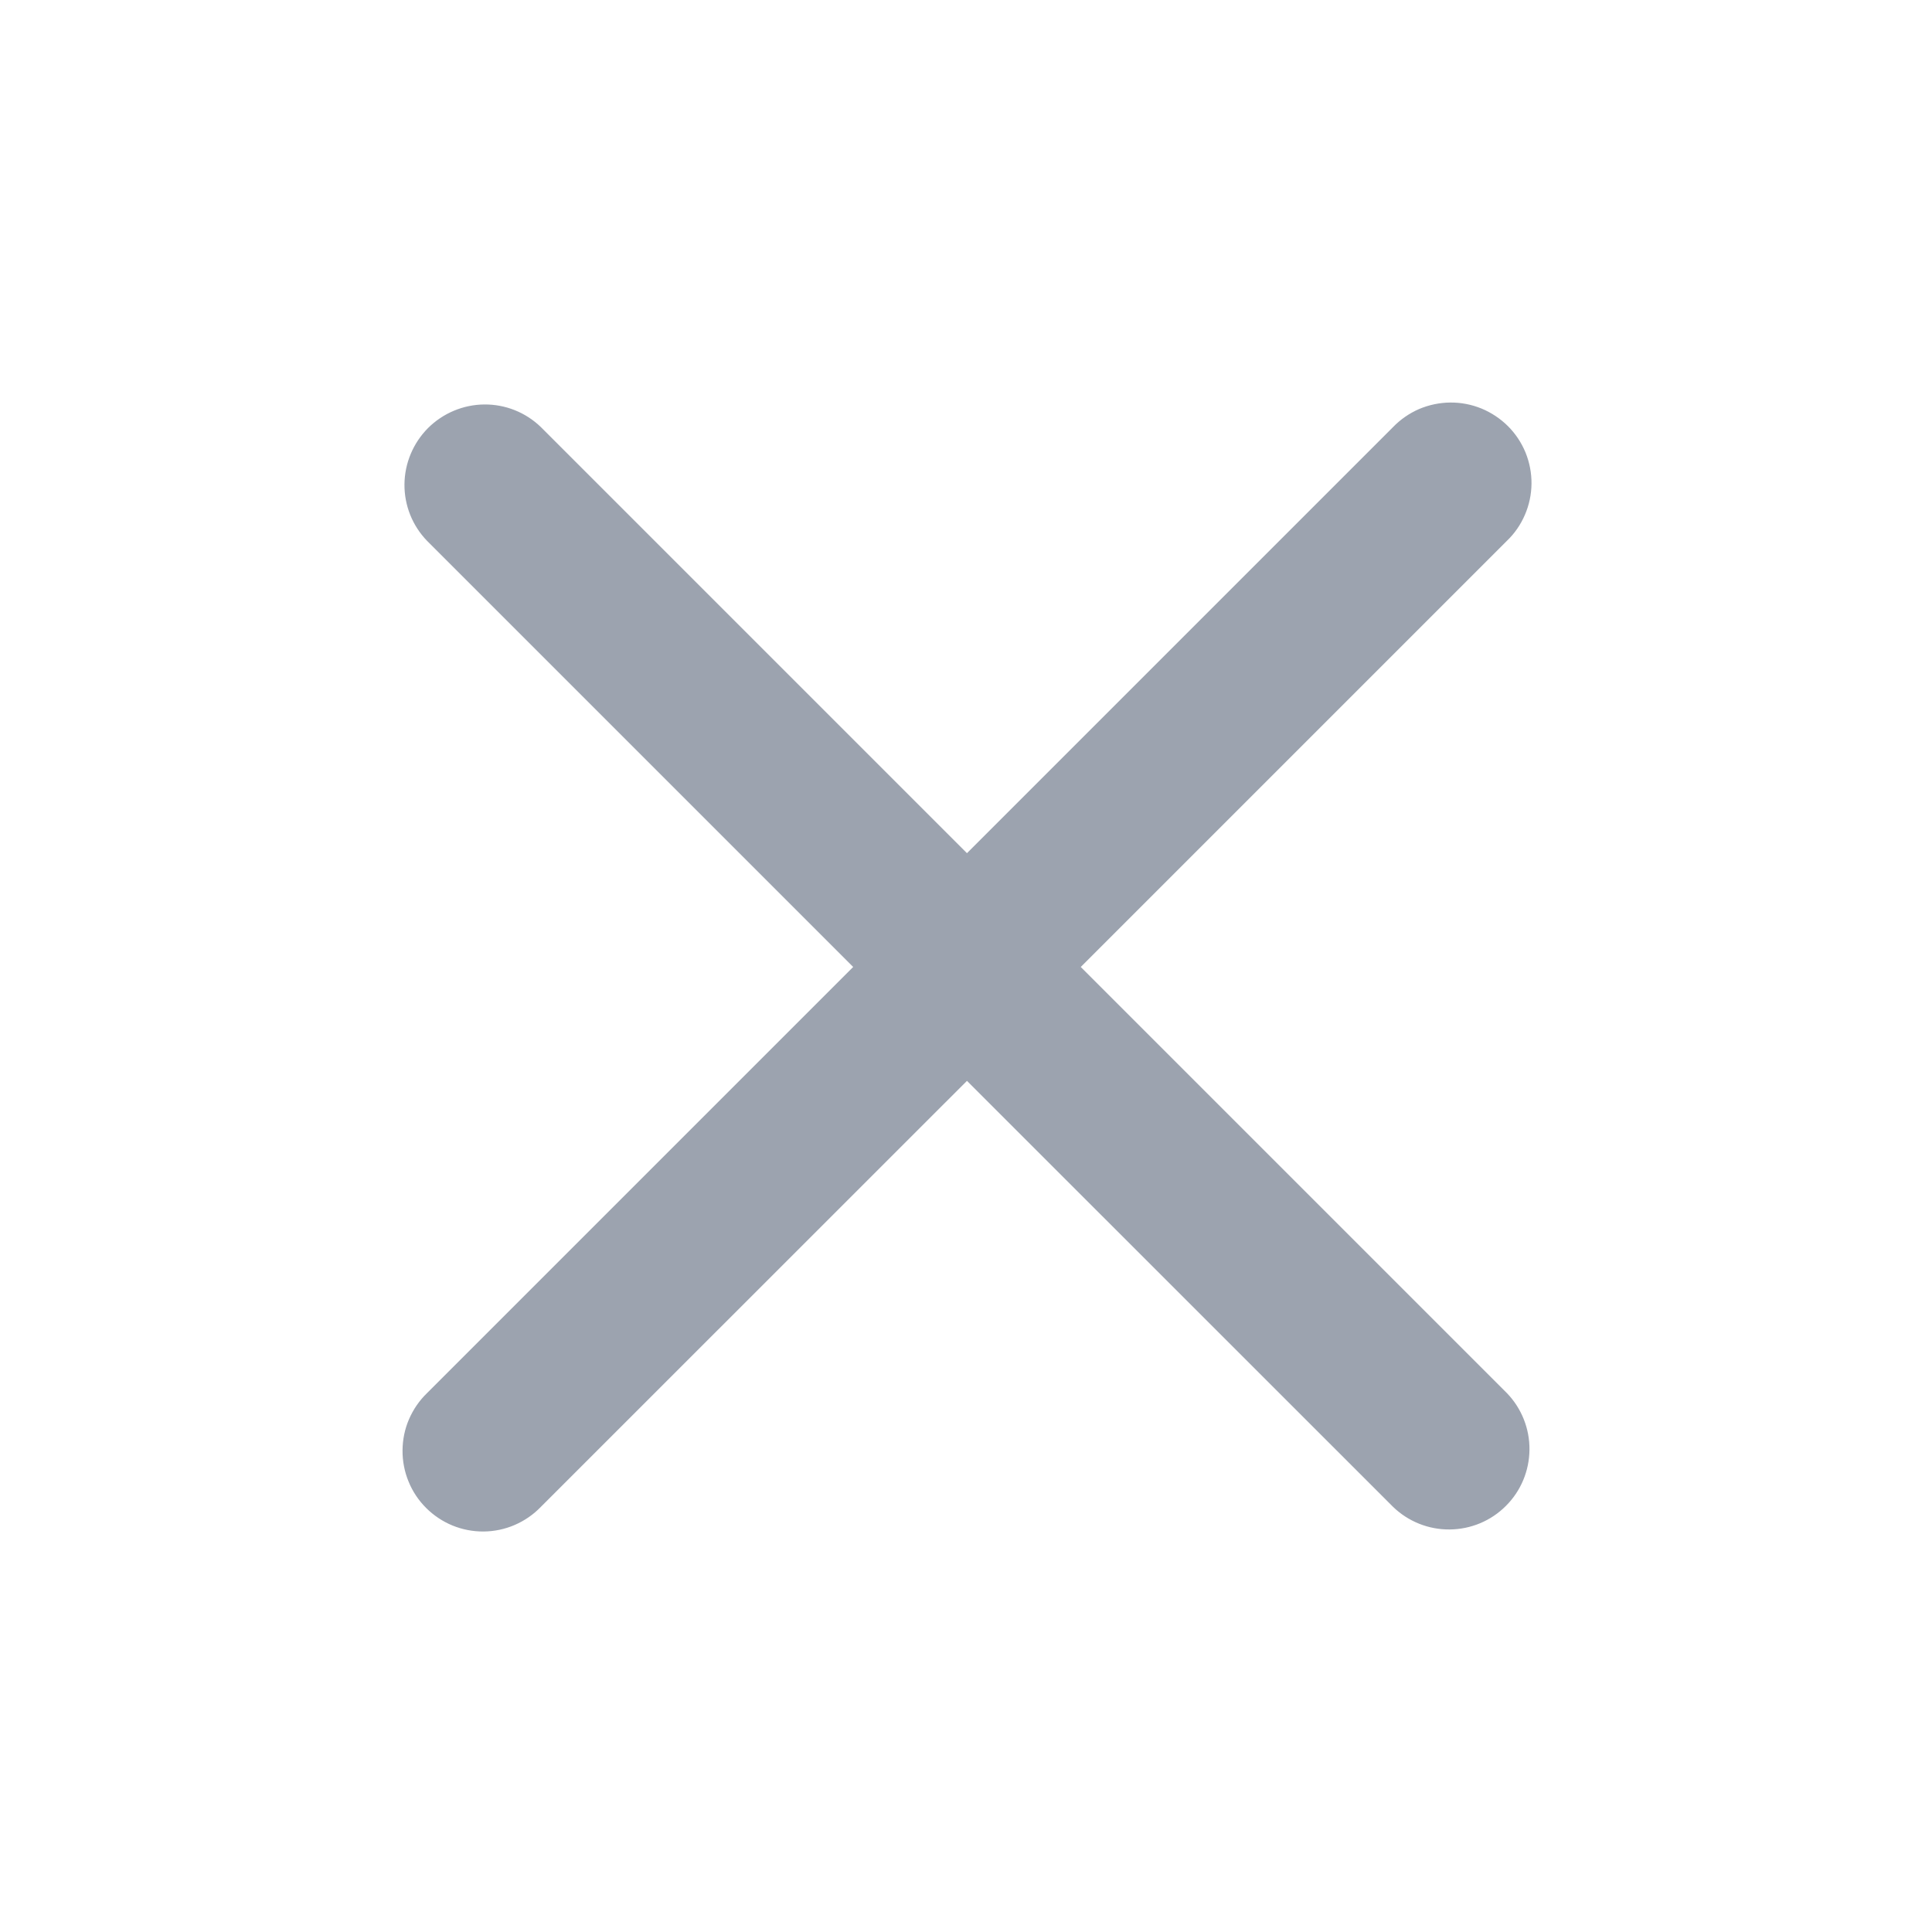 <svg width="20" height="20" viewBox="0 0 20 20" fill="none" xmlns="http://www.w3.org/2000/svg">
<path d="M11.188 10.01L15.599 5.599C15.679 5.523 15.742 5.431 15.786 5.329C15.83 5.227 15.853 5.118 15.854 5.007C15.855 4.897 15.834 4.787 15.792 4.684C15.75 4.582 15.688 4.489 15.61 4.411C15.531 4.333 15.438 4.271 15.336 4.229C15.233 4.187 15.124 4.166 15.013 4.167C14.902 4.168 14.793 4.191 14.691 4.234C14.59 4.278 14.498 4.341 14.421 4.421L10.01 8.832L5.599 4.421C5.442 4.269 5.232 4.185 5.013 4.187C4.795 4.189 4.586 4.277 4.431 4.431C4.277 4.586 4.189 4.795 4.187 5.013C4.185 5.232 4.269 5.442 4.421 5.599L8.832 10.01L4.421 14.421C4.341 14.498 4.278 14.59 4.234 14.692C4.19 14.793 4.168 14.903 4.167 15.013C4.166 15.124 4.187 15.234 4.229 15.336C4.27 15.438 4.332 15.531 4.411 15.61C4.489 15.688 4.582 15.75 4.684 15.792C4.787 15.834 4.896 15.855 5.007 15.854C5.118 15.853 5.227 15.83 5.329 15.786C5.43 15.742 5.522 15.679 5.599 15.599L10.01 11.189L14.421 15.599C14.578 15.751 14.789 15.835 15.007 15.833C15.226 15.831 15.435 15.744 15.589 15.589C15.744 15.435 15.831 15.226 15.833 15.007C15.835 14.789 15.751 14.578 15.599 14.421L11.188 10.01Z" fill="#9CA3AF"/>
</svg>
